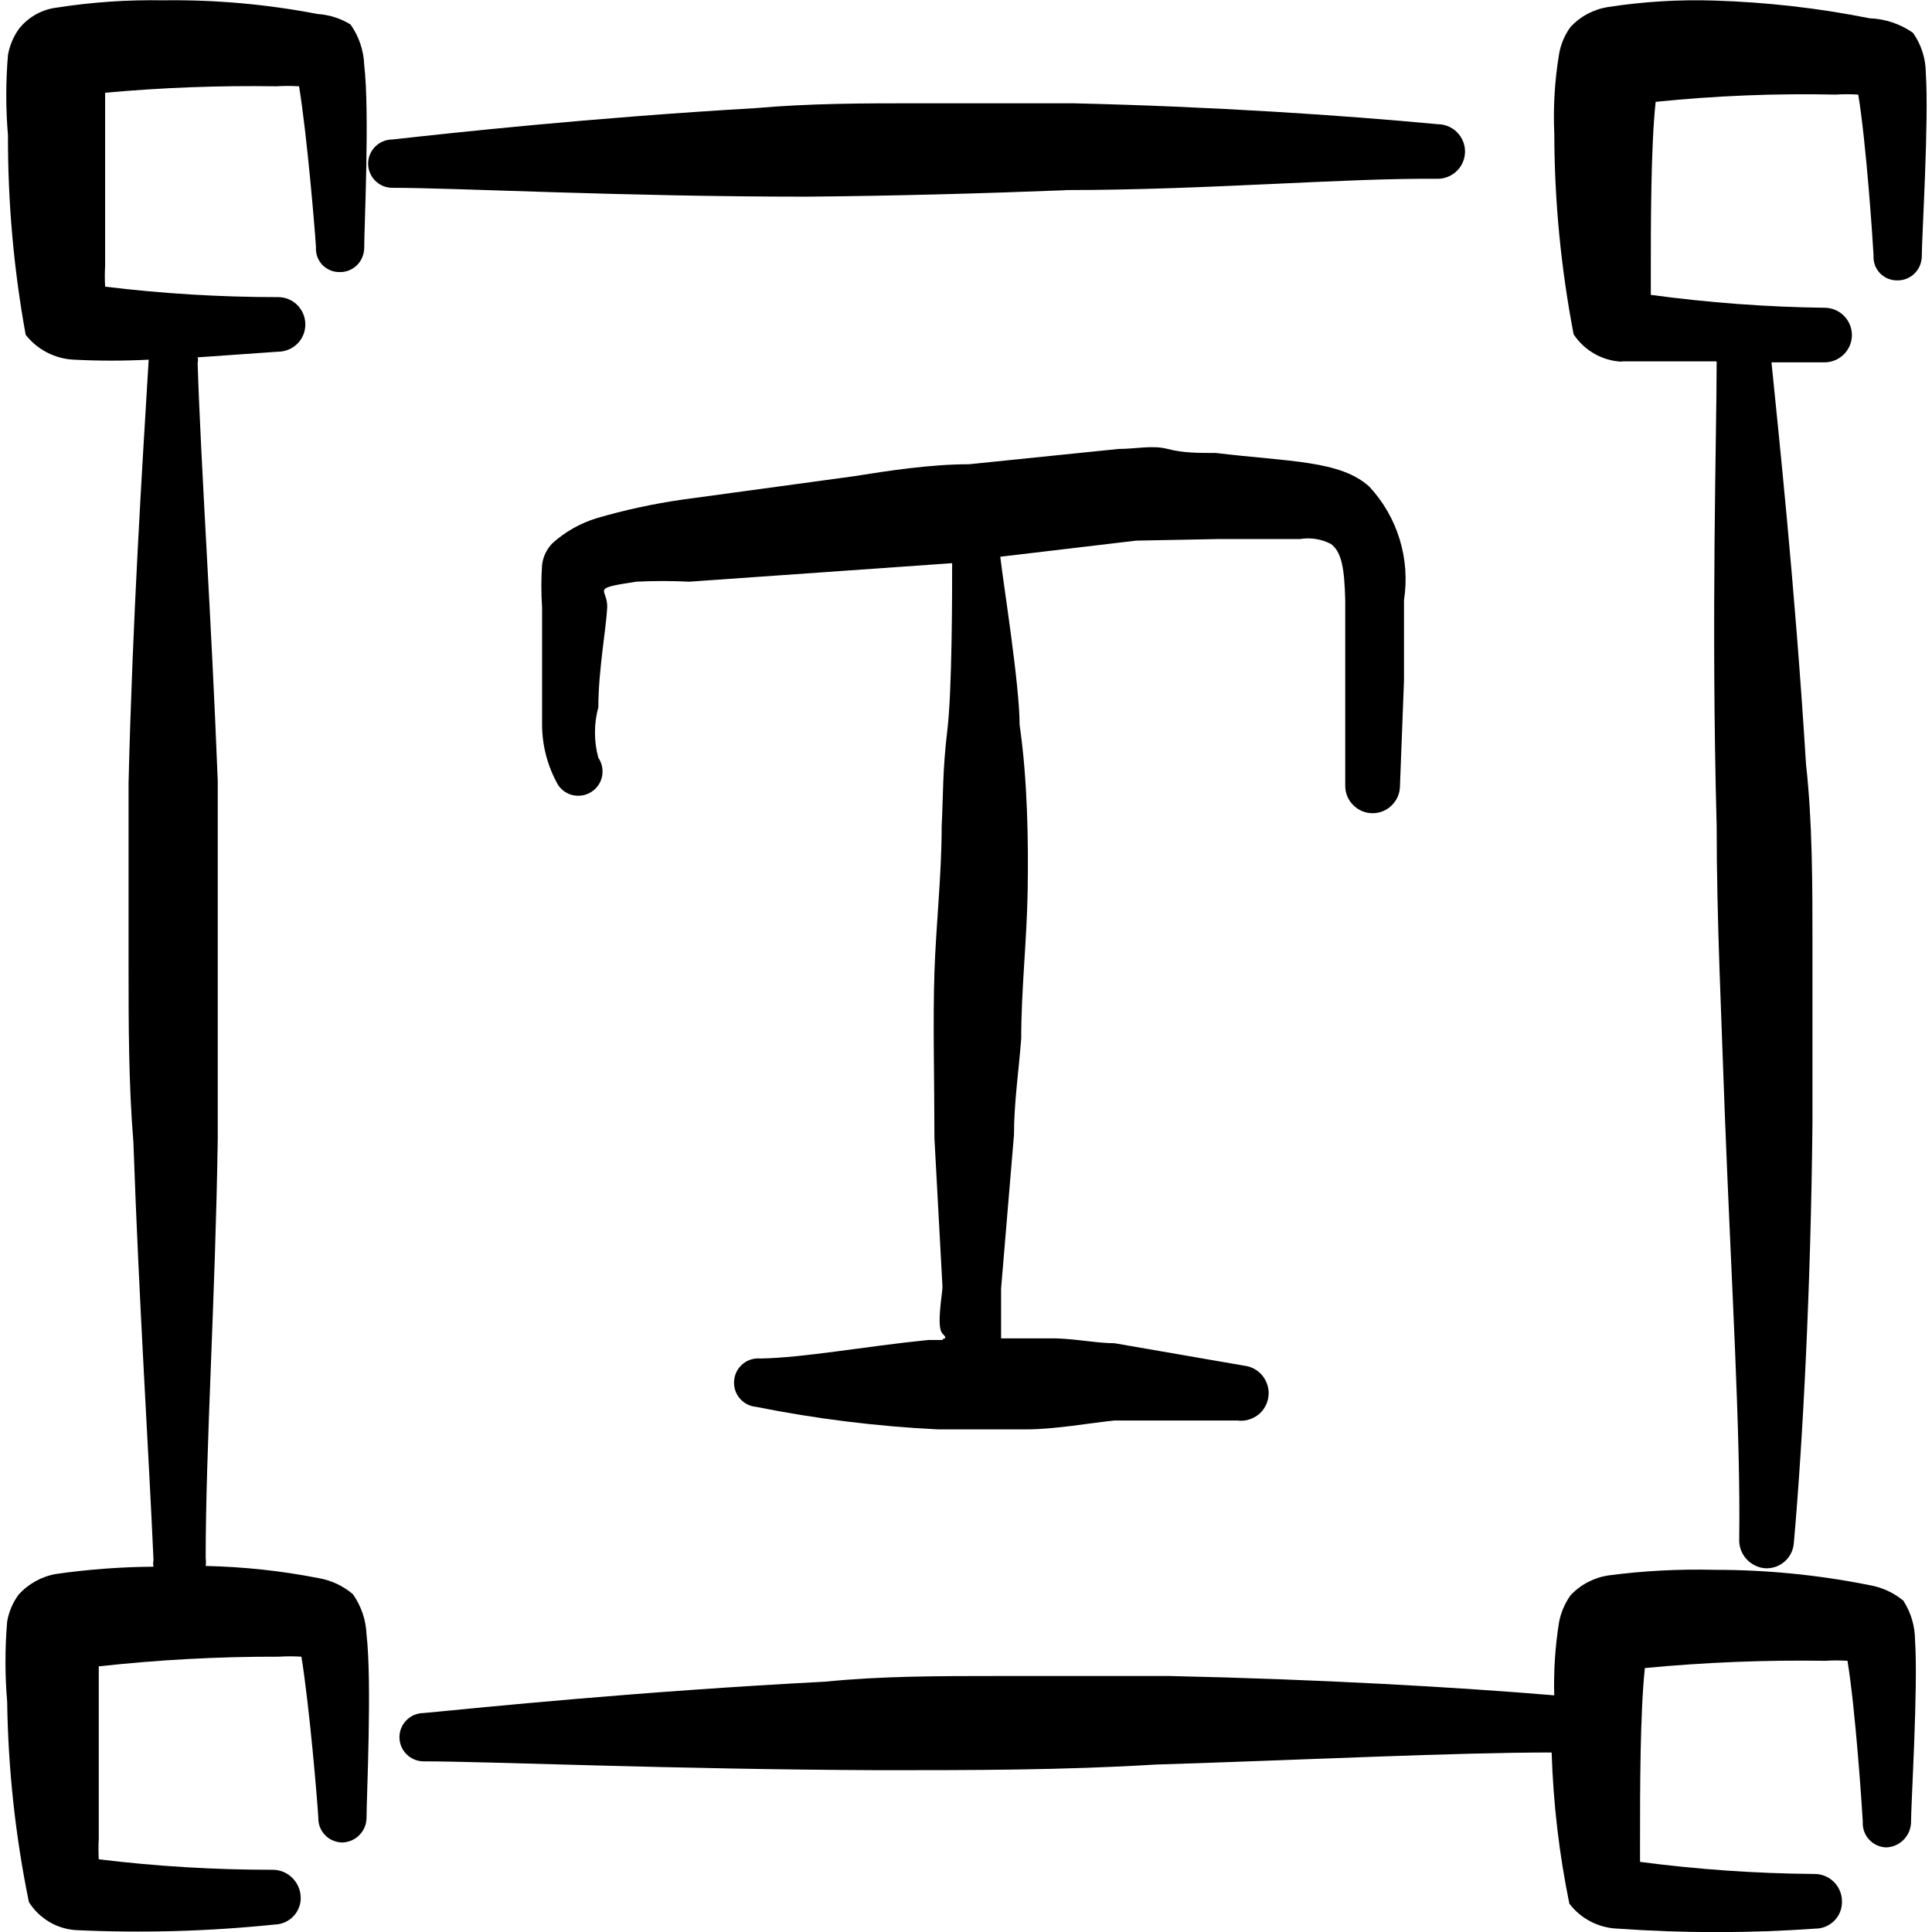 <svg xmlns="http://www.w3.org/2000/svg" fill="none" viewBox="0 0 24 24" id="Text-Formating-Square--Streamline-Freehand">
  <desc>
    Text Formating Square Streamline Icon: https://streamlinehq.com
  </desc>
  <path fill="#000000" fill-rule="evenodd" d="M3.435 1.072c0.093 -0.006 0.187 -0.006 0.28 0 0.1 0.609 0.2 1.818 0.21 1.998 -0.003 0.04 0.003 0.08 0.016 0.117 0.013 0.037 0.034 0.072 0.061 0.101 0.027 0.029 0.06 0.052 0.097 0.068 0.037 0.016 0.076 0.024 0.116 0.024 0.039 0.001 0.079 -0.005 0.115 -0.019 0.037 -0.014 0.071 -0.035 0.099 -0.062 0.029 -0.027 0.052 -0.059 0.068 -0.095 0.016 -0.036 0.025 -0.075 0.027 -0.114 0 -0.26 0.07 -1.698 0 -2.287 -0.007 -0.179 -0.066 -0.353 -0.17 -0.499 -0.124 -0.076 -0.264 -0.121 -0.41 -0.13C3.313 0.052 2.67 -0.005 2.027 0.004 1.585 -0.004 1.144 0.026 0.708 0.094 0.524 0.116 0.356 0.209 0.239 0.353 0.168 0.451 0.12 0.564 0.099 0.683c-0.028 0.332 -0.028 0.666 0 0.999 -0.002 0.831 0.071 1.66 0.22 2.477 0.072 0.092 0.162 0.167 0.266 0.22 0.103 0.053 0.217 0.084 0.333 0.089 0.309 0.016 0.619 0.016 0.929 0 -0.08 1.328 -0.2 3.206 -0.25 5.264V11.96c0 0.749 0 1.498 0.06 2.228 0.07 1.998 0.19 3.836 0.25 5.194 -0.006 0.026 -0.006 0.054 0 0.08 -0.404 0.003 -0.808 0.033 -1.209 0.09 -0.181 0.031 -0.347 0.123 -0.469 0.26 -0.071 0.098 -0.119 0.21 -0.14 0.33 -0.028 0.332 -0.028 0.666 0 0.999 0.012 0.836 0.102 1.668 0.27 2.487 0.063 0.101 0.15 0.185 0.252 0.246 0.102 0.061 0.218 0.096 0.337 0.103 0.823 0.038 1.648 0.015 2.467 -0.07 0.044 -0.001 0.088 -0.011 0.128 -0.03 0.04 -0.018 0.076 -0.045 0.106 -0.077s0.053 -0.071 0.068 -0.113c0.015 -0.042 0.021 -0.086 0.018 -0.13 -0.005 -0.091 -0.046 -0.176 -0.113 -0.238 -0.067 -0.062 -0.156 -0.095 -0.247 -0.092 -0.718 0 -1.435 -0.043 -2.148 -0.13 -0.005 -0.086 -0.005 -0.173 0 -0.26V20.7c0.743 -0.082 1.49 -0.122 2.237 -0.12 0.093 -0.006 0.187 -0.006 0.28 0 0.1 0.609 0.2 1.808 0.21 1.998 -0.001 0.039 0.005 0.079 0.019 0.115 0.014 0.037 0.035 0.071 0.062 0.1 0.027 0.029 0.059 0.052 0.095 0.068 0.036 0.016 0.075 0.025 0.114 0.027 0.08 0 0.158 -0.031 0.215 -0.087 0.058 -0.056 0.092 -0.132 0.094 -0.212 0 -0.25 0.07 -1.688 0 -2.287 -0.007 -0.179 -0.066 -0.353 -0.17 -0.499 -0.122 -0.104 -0.271 -0.173 -0.43 -0.2 -0.461 -0.09 -0.929 -0.14 -1.398 -0.15 0.004 -0.033 0.004 -0.067 0 -0.1 0 -1.369 0.12 -3.216 0.15 -5.204V9.703c-0.08 -2.058 -0.21 -3.926 -0.25 -5.194 0.006 -0.023 0.006 -0.047 0 -0.07l0.999 -0.07c0.09 0 0.176 -0.036 0.24 -0.099s0.099 -0.15 0.099 -0.24c0 -0.09 -0.036 -0.176 -0.099 -0.24s-0.15 -0.099 -0.24 -0.099c-0.718 0 -1.435 -0.043 -2.148 -0.13 -0.005 -0.086 -0.005 -0.173 0 -0.26V1.152c0.707 -0.064 1.417 -0.091 2.128 -0.08Z" clip-rule="evenodd" stroke-width="1"></path>
  <path fill="#000000" fill-rule="evenodd" d="M20.146 4.489h1.179c0 0.909 -0.07 3.186 0 5.773 0 1.159 0.06 2.377 0.1 3.546 0.08 2.088 0.2 3.995 0.18 5.314 -0.003 0.091 0.03 0.18 0.092 0.247 0.062 0.067 0.147 0.108 0.238 0.113 0.045 0.001 0.089 -0.006 0.131 -0.022 0.042 -0.016 0.08 -0.04 0.112 -0.07 0.033 -0.031 0.059 -0.067 0.077 -0.108 0.018 -0.041 0.028 -0.085 0.03 -0.129 0.11 -1.249 0.21 -3.156 0.23 -5.204v-2.227c0 -0.739 0 -1.508 -0.08 -2.227 -0.14 -2.267 -0.35 -4.195 -0.429 -4.994h0.659c0.09 0 0.176 -0.036 0.24 -0.099 0.064 -0.064 0.1 -0.15 0.1 -0.24 0 -0.09 -0.036 -0.176 -0.1 -0.24 -0.064 -0.064 -0.15 -0.099 -0.24 -0.099 -0.722 -0.009 -1.442 -0.063 -2.158 -0.16v-0.26c0 -0.619 0 -1.578 0.06 -2.138 0.743 -0.076 1.49 -0.106 2.237 -0.09 0.093 -0.006 0.187 -0.006 0.28 0 0.1 0.609 0.18 1.808 0.19 1.998 -0.003 0.04 0.003 0.08 0.016 0.117 0.013 0.037 0.034 0.072 0.061 0.101 0.027 0.029 0.06 0.052 0.097 0.068 0.036 0.016 0.076 0.024 0.116 0.024 0.039 0.001 0.079 -0.005 0.115 -0.019 0.037 -0.014 0.071 -0.035 0.099 -0.062 0.029 -0.027 0.052 -0.059 0.068 -0.095 0.016 -0.036 0.025 -0.075 0.027 -0.114 0 -0.25 0.09 -1.688 0.05 -2.287 -0.001 -0.179 -0.056 -0.353 -0.16 -0.499 -0.159 -0.111 -0.346 -0.173 -0.539 -0.18 -0.635 -0.127 -1.28 -0.2 -1.928 -0.22 -0.441 -0.014 -0.882 0.013 -1.319 0.08 -0.18 0.028 -0.346 0.116 -0.469 0.25 -0.071 0.098 -0.119 0.211 -0.14 0.33 -0.055 0.33 -0.075 0.665 -0.06 0.999 0.002 0.835 0.083 1.667 0.24 2.487 0.066 0.1 0.155 0.183 0.259 0.242 0.104 0.059 0.221 0.093 0.34 0.098Z" clip-rule="evenodd" stroke-width="1"></path>
  <path fill="#000000" fill-rule="evenodd" d="M23.652 19.891c-0.122 -0.104 -0.271 -0.173 -0.429 -0.2 -0.635 -0.127 -1.28 -0.191 -1.928 -0.19 -0.441 -0.011 -0.881 0.012 -1.319 0.07 -0.18 0.028 -0.346 0.116 -0.469 0.25 -0.069 0.099 -0.117 0.211 -0.14 0.33 -0.048 0.3 -0.068 0.605 -0.06 0.909 -1.189 -0.1 -2.917 -0.2 -4.775 -0.24h-2.138c-0.709 0 -1.448 0 -2.138 0.07 -2.307 0.12 -4.265 0.32 -4.994 0.39 -0.079 0 -0.156 0.032 -0.212 0.088 -0.056 0.056 -0.088 0.132 -0.088 0.212 0 0.08 0.032 0.156 0.088 0.212 0.056 0.056 0.132 0.088 0.212 0.088 0.789 0 3.076 0.1 5.673 0.11 1.119 0 2.287 0 3.416 -0.07 1.918 -0.06 3.706 -0.15 4.924 -0.15 0.02 0.631 0.093 1.259 0.22 1.878 0.071 0.093 0.161 0.169 0.265 0.222 0.104 0.054 0.218 0.084 0.334 0.088 0.818 0.058 1.639 0.058 2.457 0 0.045 0 0.089 -0.009 0.131 -0.027 0.041 -0.018 0.079 -0.044 0.11 -0.077 0.031 -0.033 0.055 -0.071 0.07 -0.114 0.015 -0.042 0.022 -0.087 0.019 -0.132 -0.001 -0.045 -0.011 -0.088 -0.03 -0.129 -0.018 -0.041 -0.044 -0.077 -0.077 -0.108 -0.033 -0.031 -0.071 -0.054 -0.112 -0.07 -0.042 -0.016 -0.086 -0.023 -0.131 -0.022 -0.722 -0.006 -1.442 -0.056 -2.158 -0.15v-0.27c0 -0.609 0 -1.578 0.06 -2.138 0.744 -0.071 1.49 -0.101 2.237 -0.09 0.093 -0.006 0.187 -0.006 0.28 0 0.1 0.609 0.18 1.818 0.19 1.998 -0.003 0.04 0.003 0.081 0.016 0.118 0.013 0.038 0.034 0.073 0.061 0.103 0.027 0.03 0.06 0.054 0.096 0.071 0.036 0.017 0.076 0.026 0.116 0.028 0.08 -0.002 0.156 -0.034 0.213 -0.09 0.057 -0.055 0.092 -0.13 0.097 -0.21 0 -0.25 0.09 -1.688 0.05 -2.277 -0.001 -0.17 -0.049 -0.336 -0.14 -0.479Z" clip-rule="evenodd" stroke-width="1"></path>
  <path fill="#000000" fill-rule="evenodd" d="M15.152 6.696h0.999c0.13 -0.021 0.263 0 0.38 0.06 0.14 0.1 0.17 0.32 0.18 0.699v2.307c0 0.045 0.009 0.089 0.026 0.13 0.017 0.041 0.042 0.079 0.074 0.11 0.032 0.032 0.069 0.057 0.11 0.074 0.041 0.017 0.085 0.026 0.13 0.026s0.089 -0.009 0.13 -0.026c0.041 -0.017 0.079 -0.042 0.11 -0.074 0.032 -0.032 0.057 -0.069 0.074 -0.11 0.017 -0.041 0.026 -0.085 0.026 -0.13l0.05 -1.308v-0.999c0.039 -0.252 0.021 -0.51 -0.053 -0.753 -0.074 -0.244 -0.203 -0.468 -0.376 -0.655 -0.36 -0.33 -0.999 -0.31 -1.908 -0.42 -0.22 0 -0.409 -0 -0.599 -0.05 -0.19 -0.05 -0.39 0 -0.609 0l-1.858 0.19c-0.479 0 -0.999 0.08 -1.438 0.15l-2.128 0.29c-0.358 0.052 -0.712 0.128 -1.059 0.23 -0.203 0.062 -0.391 0.168 -0.549 0.31 -0.072 0.073 -0.118 0.168 -0.13 0.27 -0.012 0.176 -0.012 0.353 0 0.529v1.458c0.001 0.263 0.07 0.521 0.2 0.749 0.022 0.033 0.051 0.061 0.084 0.083 0.033 0.022 0.07 0.037 0.109 0.044 0.039 0.007 0.079 0.007 0.118 -0.001 0.039 -0.008 0.076 -0.024 0.108 -0.046 0.033 -0.022 0.061 -0.051 0.083 -0.084 0.022 -0.033 0.037 -0.07 0.044 -0.109 0.007 -0.039 0.007 -0.079 -0.001 -0.118 -0.008 -0.039 -0.024 -0.076 -0.046 -0.108 -0.056 -0.206 -0.056 -0.423 0 -0.629 0 -0.459 0.1 -0.999 0.11 -1.239 0.01 -0.24 -0.23 -0.23 0.36 -0.32 0.22 -0.011 0.44 -0.011 0.659 0l3.266 -0.23c0 0.37 0 1.578 -0.06 2.078 -0.06 0.499 -0.05 0.799 -0.07 1.189 0 0.609 -0.07 1.219 -0.09 1.818 -0.02 0.599 0 1.368 0 2.058l0.1 1.848c0 0.08 -0.08 0.499 0 0.579 0.08 0.08 0 0.05 0 0.08h-0.18c-0.789 0.08 -1.538 0.22 -2.078 0.23 -0.039 -0.004 -0.079 -0 -0.117 0.011 -0.038 0.011 -0.073 0.03 -0.104 0.055 -0.031 0.025 -0.056 0.056 -0.075 0.091 -0.019 0.035 -0.03 0.073 -0.034 0.113 -0.004 0.039 -0 0.079 0.011 0.117 0.011 0.038 0.03 0.073 0.055 0.104 0.025 0.031 0.056 0.056 0.091 0.075 0.035 0.019 0.073 0.03 0.113 0.034 0.744 0.149 1.499 0.243 2.257 0.28h1.109c0.35 0 0.789 -0.08 1.089 -0.11h1.528c0.045 0.006 0.09 0.003 0.133 -0.009 0.043 -0.012 0.084 -0.032 0.12 -0.059 0.036 -0.027 0.066 -0.061 0.088 -0.101 0.023 -0.039 0.037 -0.082 0.043 -0.127 0.006 -0.045 0.003 -0.09 -0.009 -0.133 -0.012 -0.043 -0.032 -0.084 -0.059 -0.12 -0.027 -0.036 -0.061 -0.066 -0.1 -0.088 -0.039 -0.023 -0.082 -0.037 -0.127 -0.043l-1.618 -0.28c-0.21 0 -0.45 -0.05 -0.719 -0.06h-0.689v-0.619l0.16 -1.908c0 -0.4 0.06 -0.799 0.09 -1.199 0 -0.609 0.07 -1.219 0.08 -1.828 0.01 -0.609 0 -1.378 -0.1 -2.068 0 -0.499 -0.2 -1.738 -0.24 -2.088l1.688 -0.2 1.039 -0.02Z" clip-rule="evenodd" stroke-width="1"></path>
  <path fill="#000000" fill-rule="evenodd" d="M13.234 2.361c1.758 0 3.436 -0.15 4.625 -0.14 0.09 0 0.176 -0.036 0.24 -0.099s0.1 -0.15 0.1 -0.24c0 -0.09 -0.036 -0.176 -0.1 -0.24s-0.15 -0.099 -0.24 -0.099c-1.159 -0.11 -2.797 -0.22 -4.535 -0.26h-1.938c-0.639 0 -1.319 0 -1.998 0.06 -2.058 0.12 -3.796 0.31 -4.515 0.39 -0.079 0 -0.156 0.032 -0.212 0.088s-0.088 0.132 -0.088 0.212c0 0.079 0.032 0.156 0.088 0.212s0.132 0.088 0.212 0.088c0.799 0 2.837 0.11 5.154 0.11 1.119 -0.01 2.178 -0.04 3.206 -0.08Z" clip-rule="evenodd" stroke-width="1"></path>
</svg>